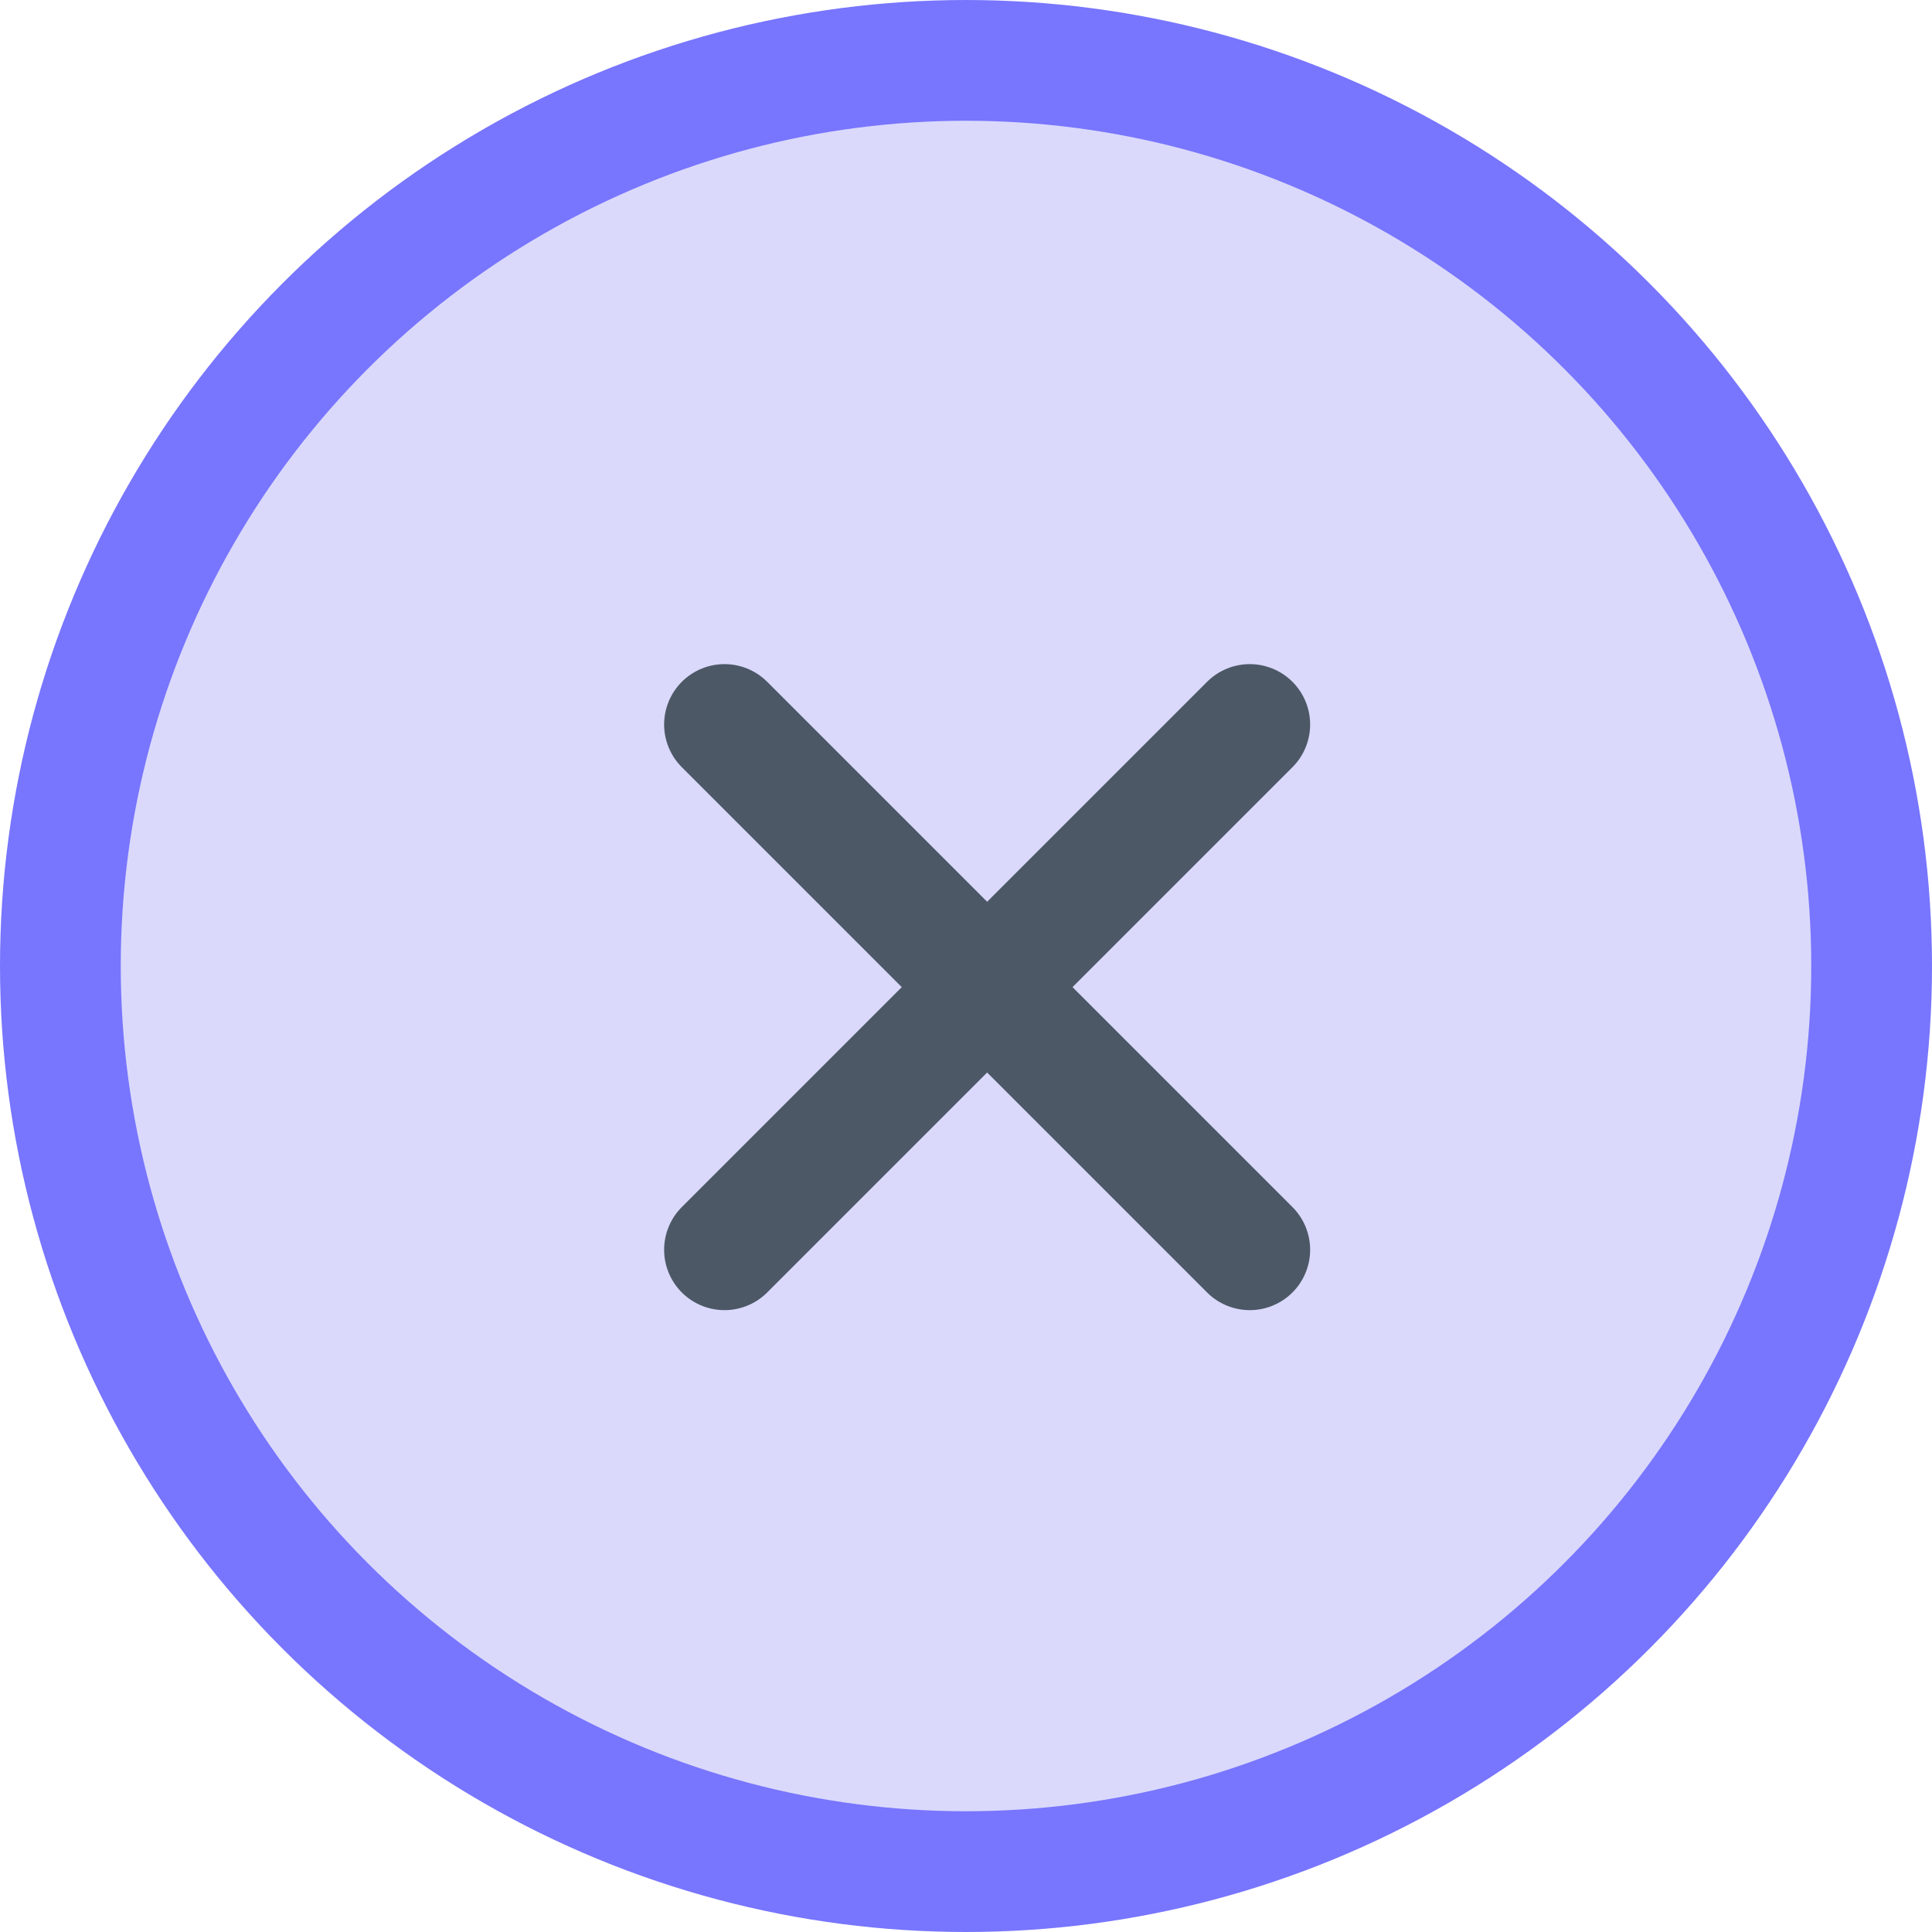 <svg width="16" height="16" viewBox="0 0 16 16" fill="none" xmlns="http://www.w3.org/2000/svg">
<circle cx="8" cy="8" r="7.5" fill="#DAD9FB" stroke="#7875FE"/>
<path d="M6 10.35L10.35 6" stroke="#4C5866" stroke-linecap="round" stroke-linejoin="round"/>
<path d="M10.35 10.35L6 6" stroke="#4C5866" stroke-linecap="round" stroke-linejoin="round"/>
</svg>
